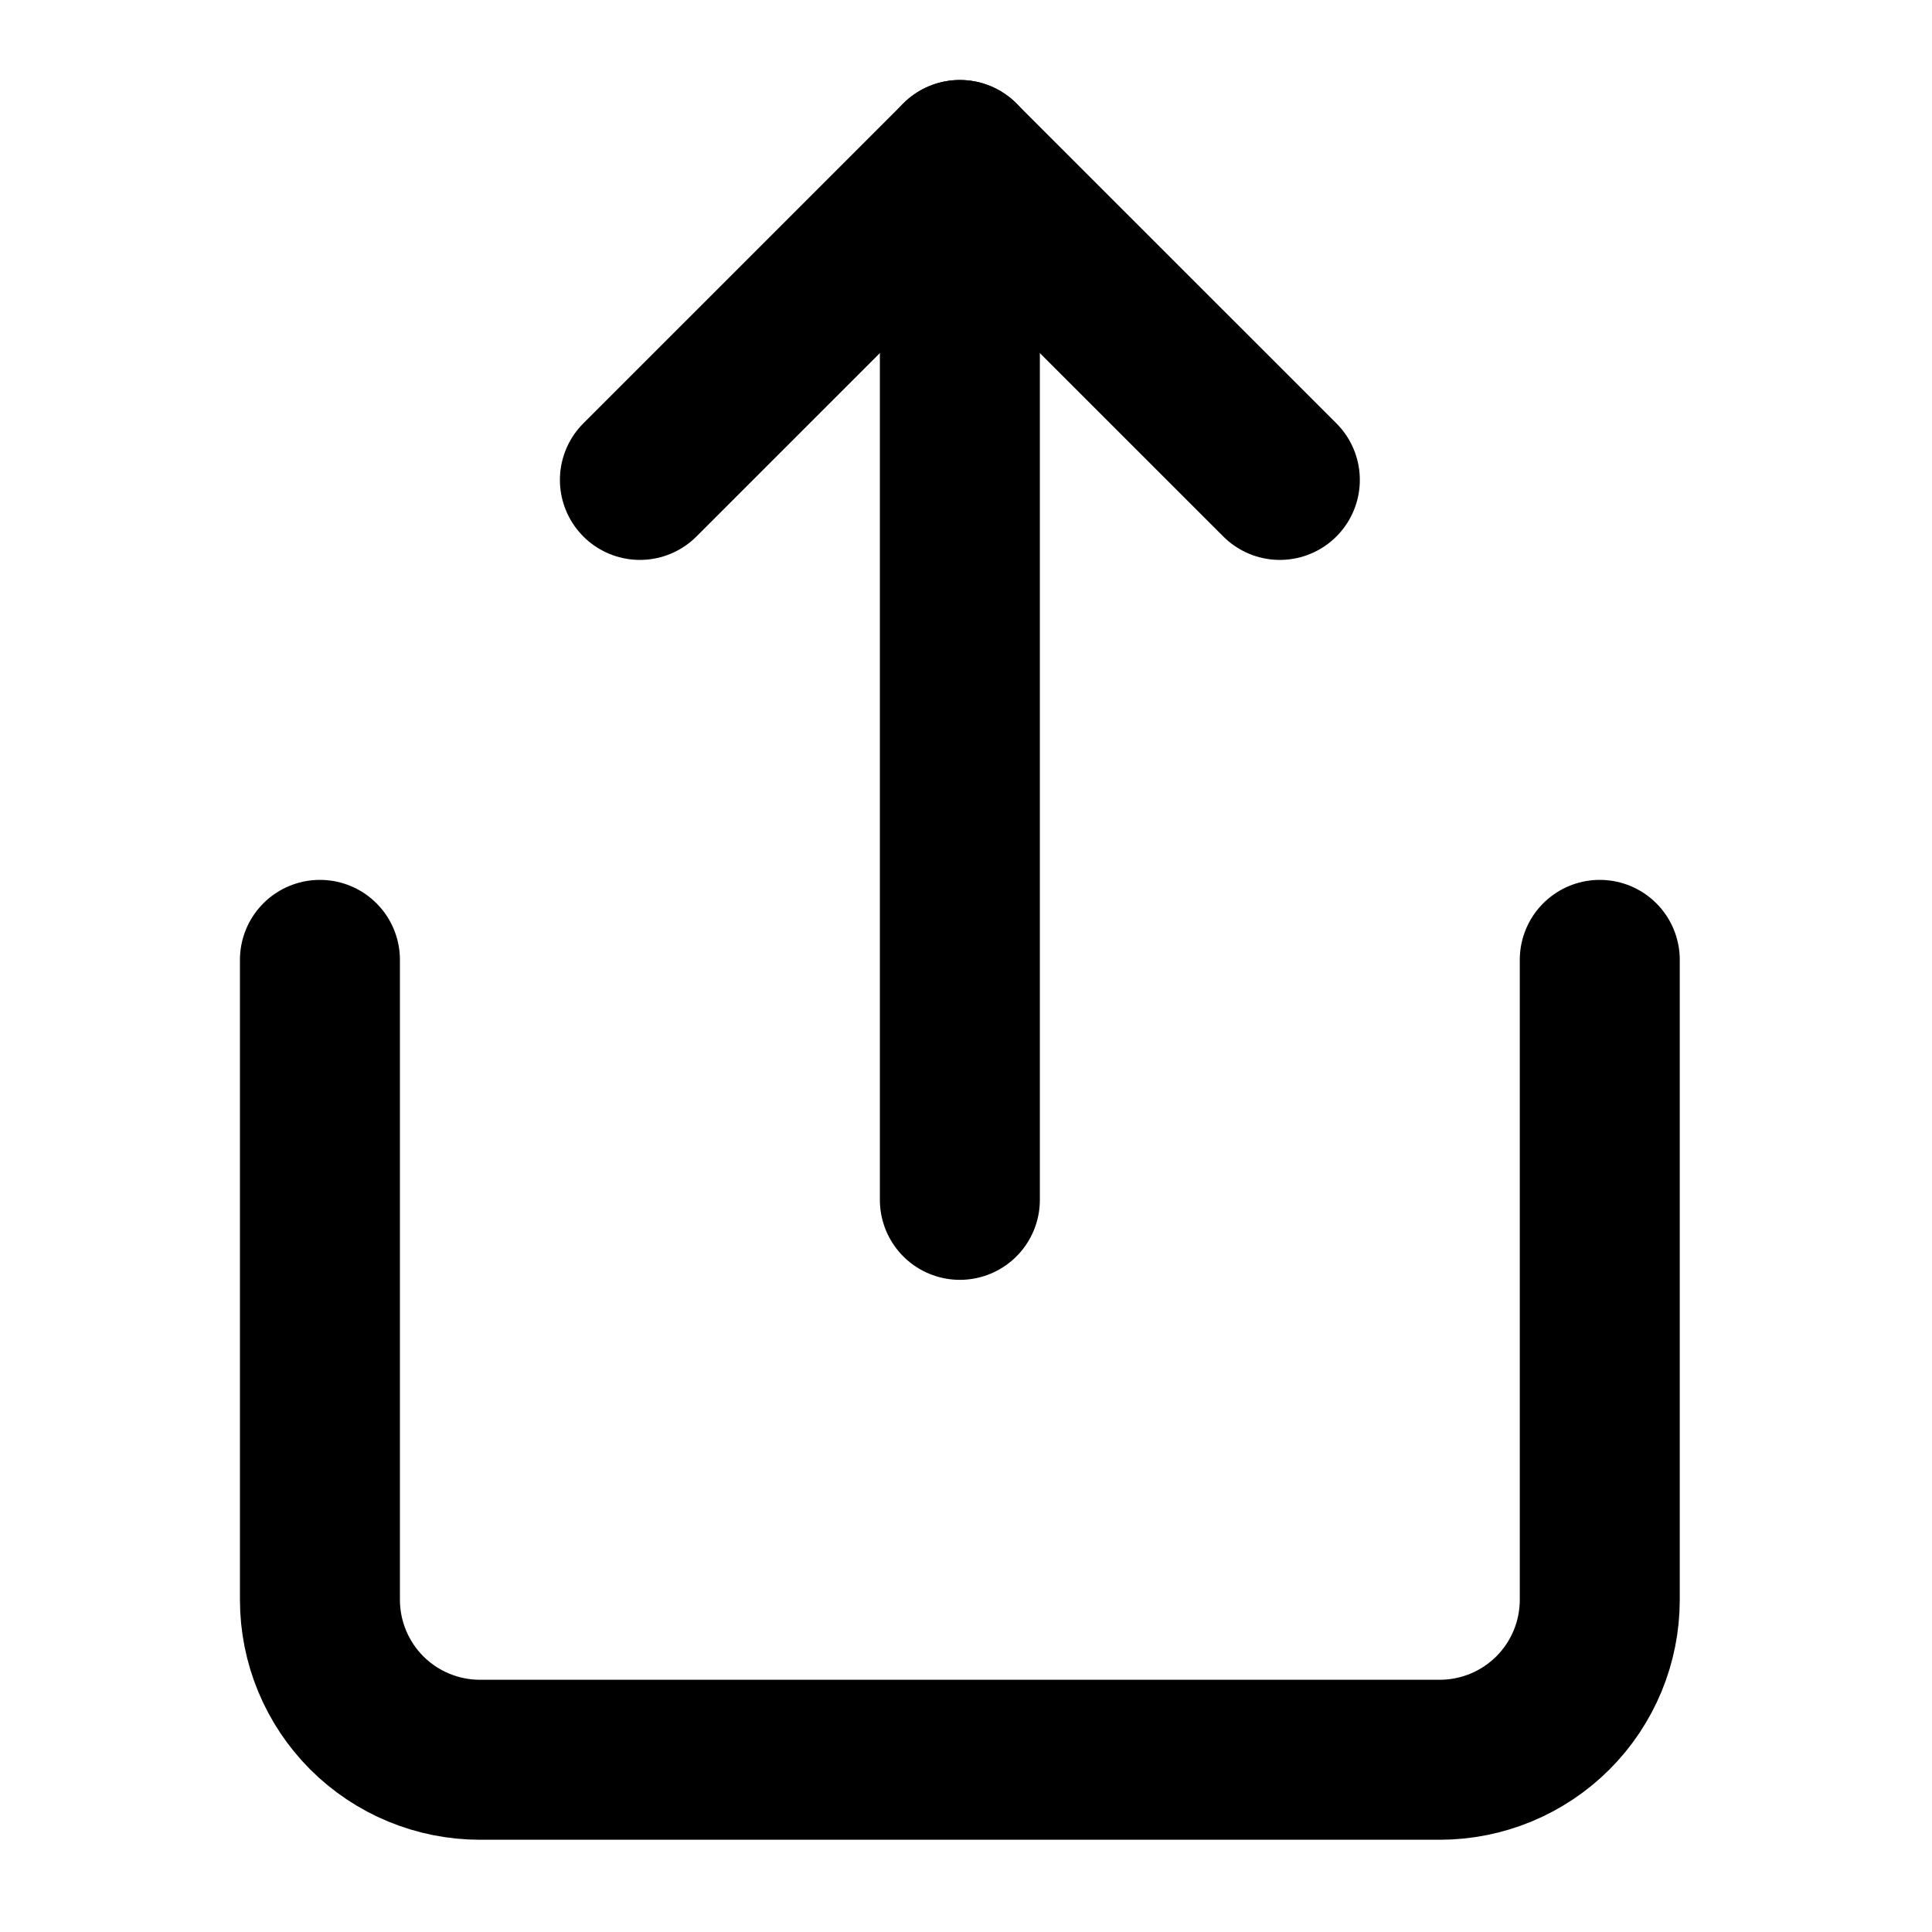 <svg width="52" height="52" viewBox="0 0 52 52" fill="none" xmlns="http://www.w3.org/2000/svg">
<path d="M8.611 25.835V43.058C8.611 44.2 9.065 45.295 9.872 46.103C10.68 46.91 11.775 47.364 12.917 47.364H38.752C39.894 47.364 40.989 46.91 41.797 46.103C42.605 45.295 43.058 44.2 43.058 43.058V25.835" stroke="black" stroke-width="4.306" stroke-linecap="round" stroke-linejoin="round"/>
<path d="M34.447 12.917L25.835 4.306L17.223 12.917" stroke="black" stroke-width="4.306" stroke-linecap="round" stroke-linejoin="round"/>
<path d="M25.835 4.306V32.294" stroke="black" stroke-width="4.306" stroke-linecap="round" stroke-linejoin="round"/>
</svg>
